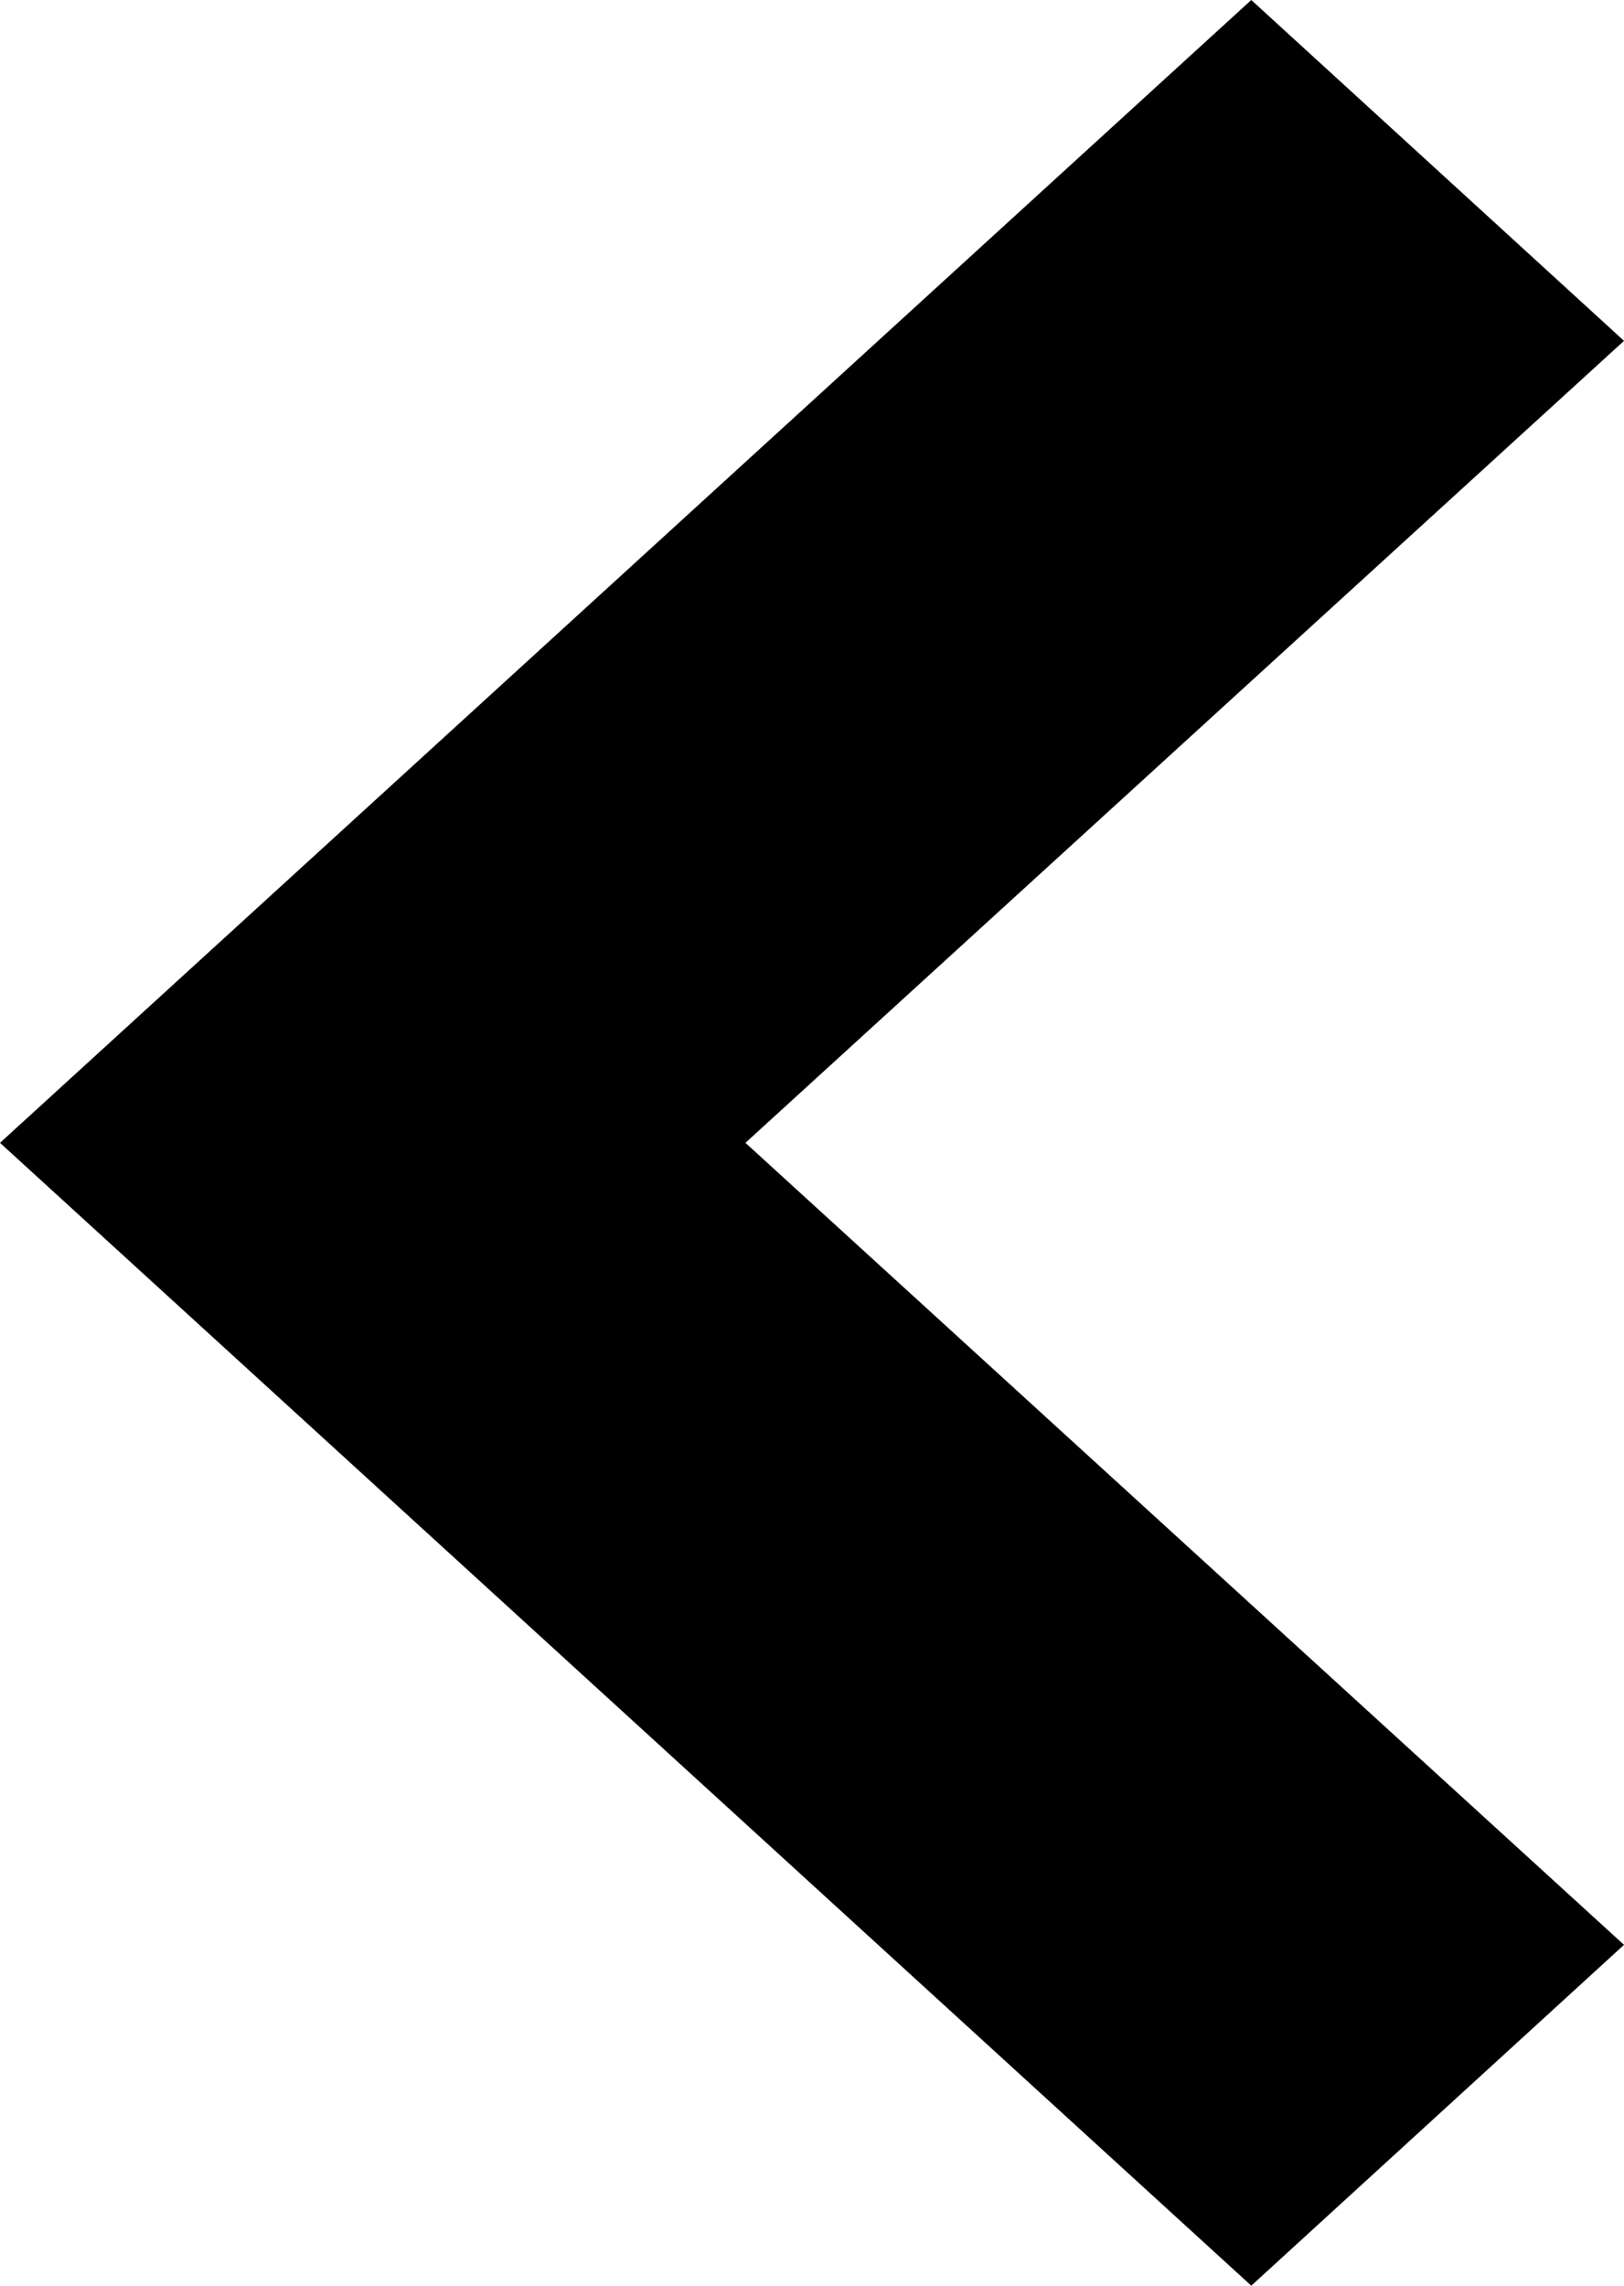 <svg xmlns="http://www.w3.org/2000/svg" xmlns:xlink="http://www.w3.org/1999/xlink" width="8.1" height="11.4" viewBox="0 0 8.1 11.4">
  <defs>
    <clipPath id="clip-path">
      <rect width="8.1" height="11.4" fill="none"/>
    </clipPath>
  </defs>
  <g id="Backward_arrow_small" data-name="Backward arrow small" clip-path="url(#clip-path)">
    <path id="Path_36" data-name="Path 36" d="M5.7,8.1,0,1.859,1.7,0l4,4.382L9.7,0l1.7,1.859Z" transform="translate(8.1) rotate(90)"/>
  </g>
</svg>
